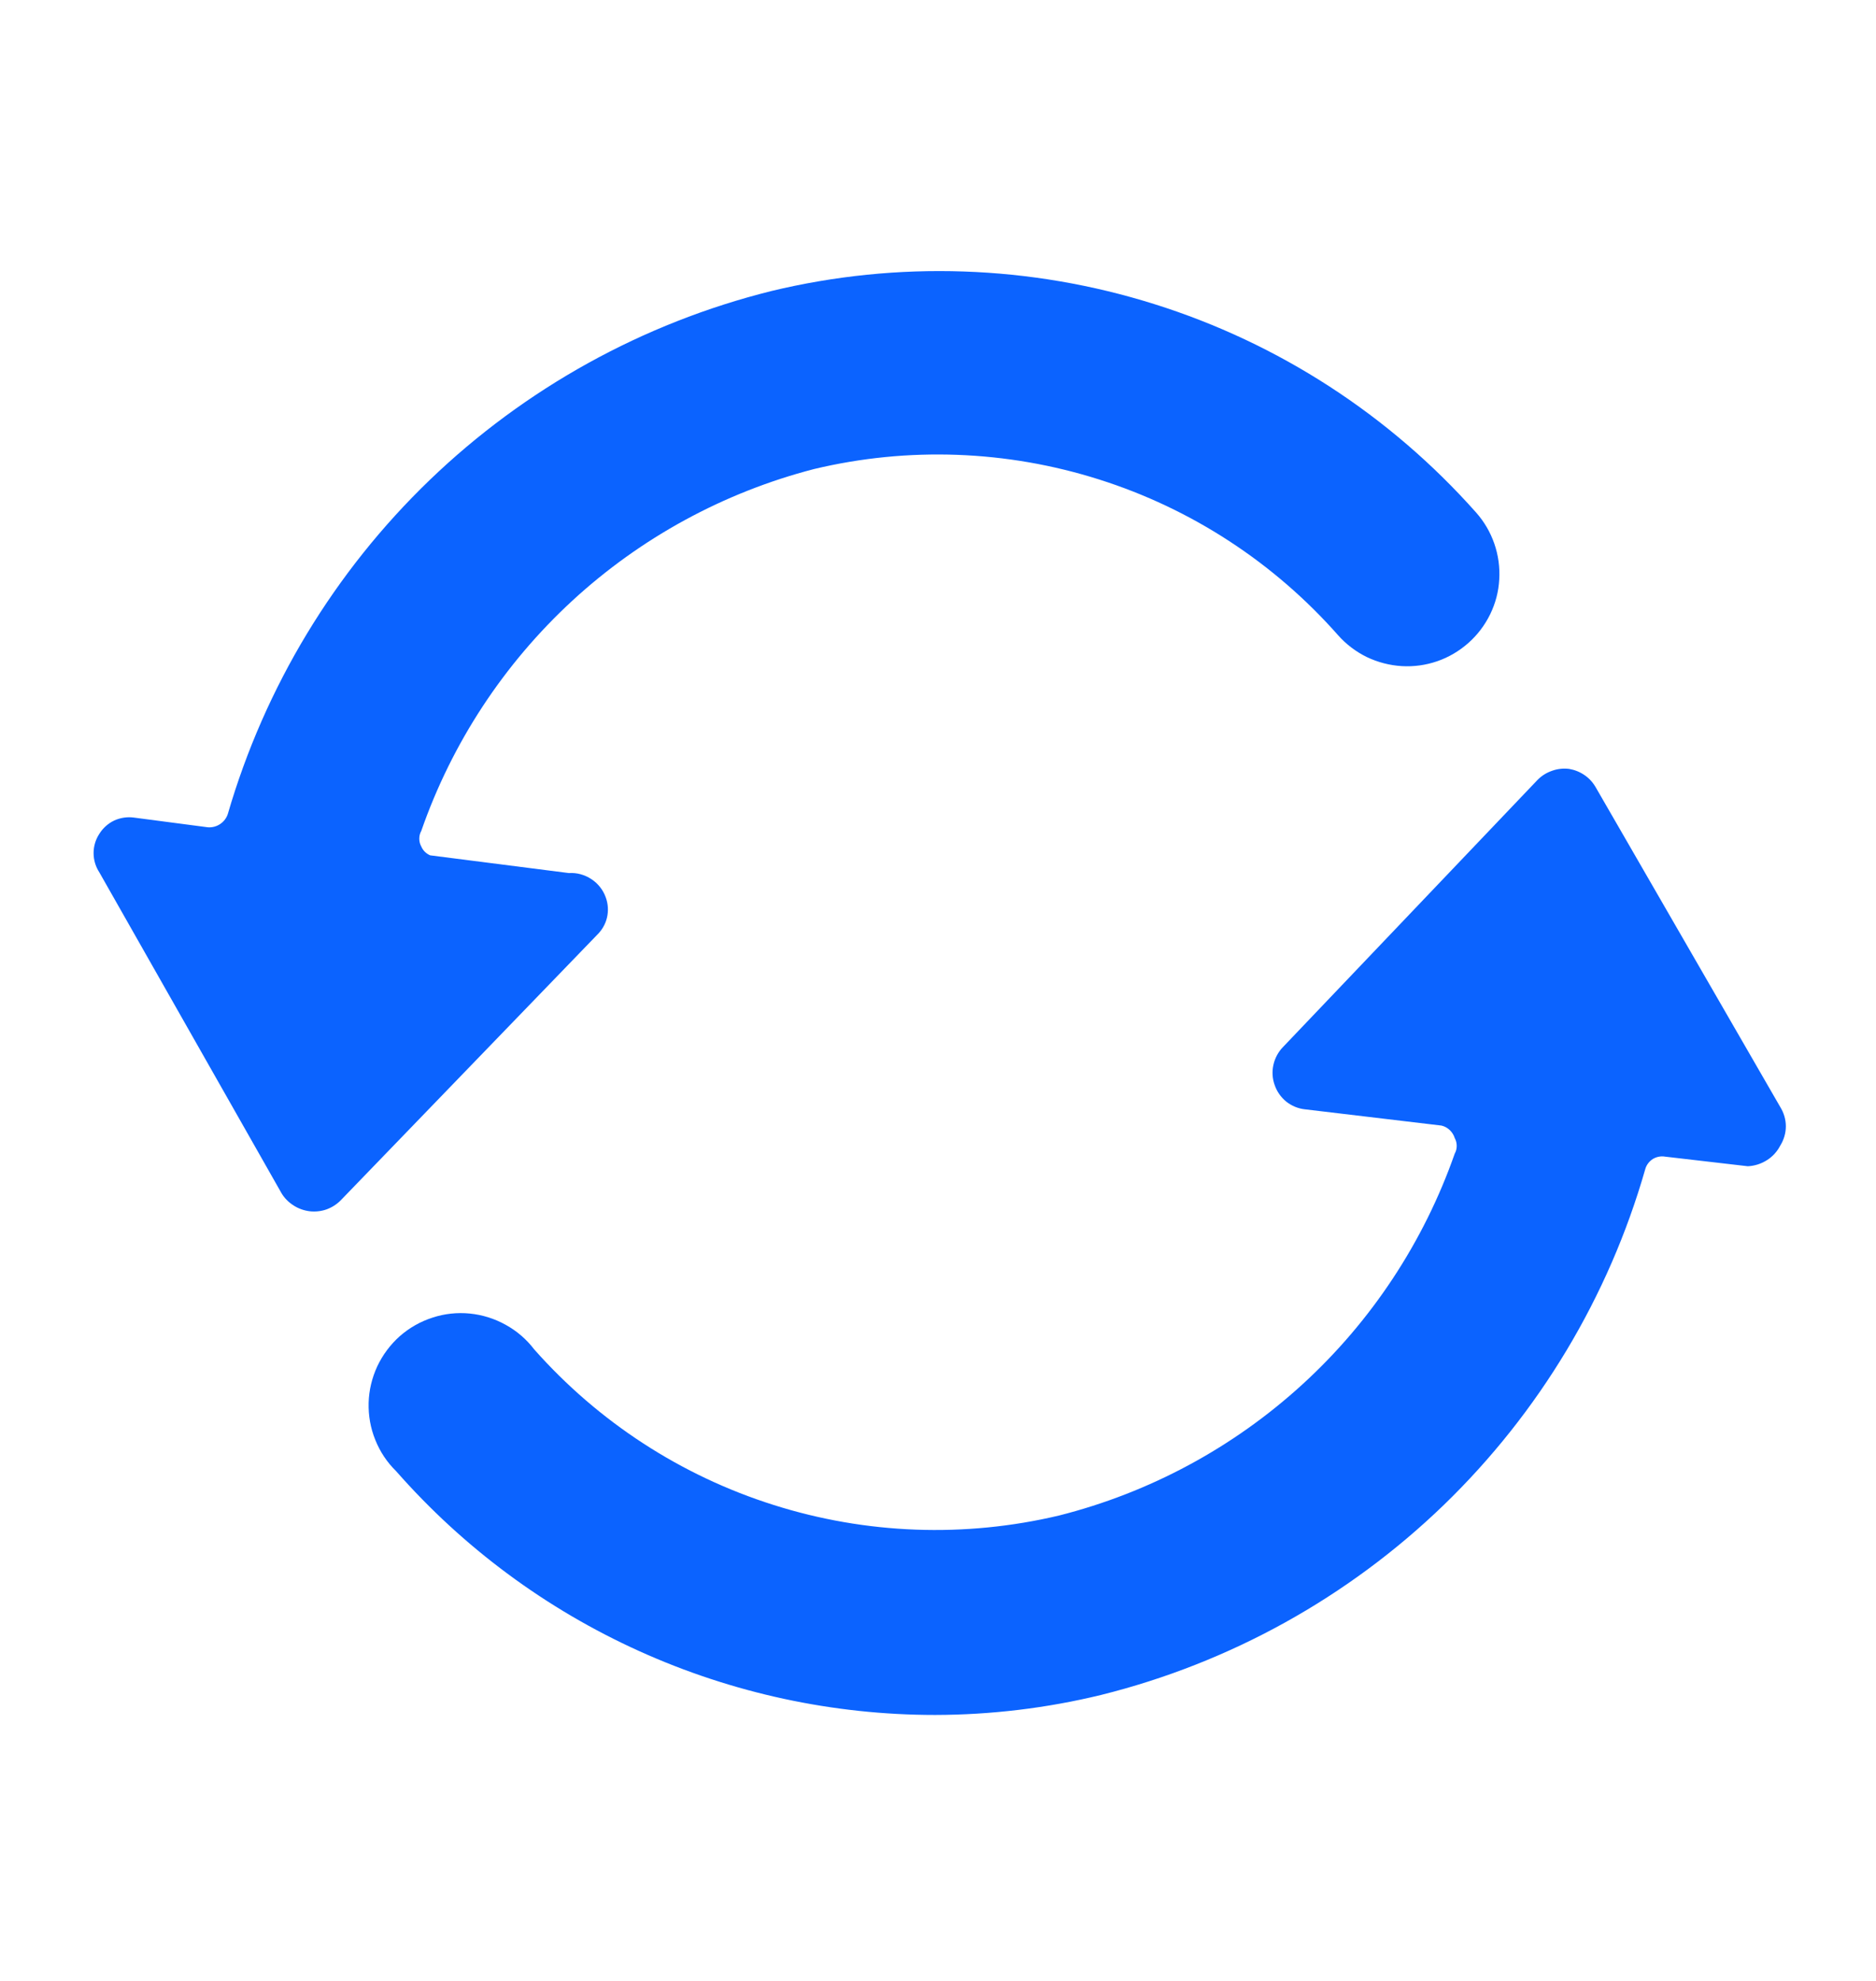 <svg width="18" height="19" viewBox="0 0 18 19" fill="none" xmlns="http://www.w3.org/2000/svg">
<g id="loading_icon">
<g id="Group">
<path id="Vector" d="M7.81 4.499C8.714 4.283 9.66 4.318 10.546 4.599C11.431 4.879 12.224 5.396 12.839 6.093C12.916 6.18 13.01 6.251 13.114 6.302C13.219 6.352 13.333 6.382 13.449 6.389C13.565 6.396 13.681 6.38 13.791 6.342C13.901 6.304 14.002 6.244 14.089 6.167C14.176 6.09 14.247 5.996 14.298 5.892C14.349 5.787 14.379 5.674 14.385 5.558C14.392 5.441 14.376 5.325 14.338 5.215C14.3 5.105 14.241 5.004 14.164 4.917C13.335 3.983 12.268 3.291 11.076 2.917C9.884 2.542 8.613 2.499 7.399 2.792C6.168 3.099 5.038 3.724 4.123 4.604C3.209 5.484 2.541 6.588 2.186 7.807C2.173 7.847 2.147 7.881 2.112 7.904C2.078 7.927 2.036 7.938 1.995 7.935L1.286 7.842C1.222 7.833 1.155 7.843 1.096 7.87C1.037 7.898 0.987 7.943 0.953 7.998C0.917 8.053 0.898 8.117 0.898 8.182C0.898 8.248 0.917 8.312 0.953 8.367L2.703 11.448C2.732 11.495 2.772 11.534 2.818 11.563C2.865 11.593 2.917 11.611 2.972 11.618C3.026 11.624 3.082 11.618 3.133 11.6C3.185 11.581 3.232 11.551 3.27 11.512L5.727 8.969C5.775 8.923 5.809 8.865 5.824 8.801C5.839 8.737 5.835 8.669 5.812 8.607C5.787 8.536 5.738 8.474 5.674 8.432C5.61 8.39 5.535 8.369 5.458 8.374L4.127 8.204C4.088 8.187 4.058 8.157 4.042 8.119C4.029 8.096 4.023 8.07 4.023 8.044C4.023 8.018 4.029 7.993 4.042 7.97C4.336 7.126 4.834 6.368 5.491 5.762C6.148 5.157 6.945 4.723 7.81 4.499Z" fill="#0B63FF"/>
<path id="Vector_2" d="M17.082 10.987C17.116 10.932 17.135 10.868 17.135 10.803C17.135 10.738 17.116 10.674 17.082 10.619L15.311 7.552C15.284 7.505 15.248 7.465 15.204 7.435C15.159 7.404 15.109 7.384 15.056 7.375C15.001 7.368 14.944 7.374 14.892 7.393C14.839 7.411 14.791 7.441 14.752 7.481L12.308 10.045C12.263 10.092 12.232 10.151 12.218 10.215C12.204 10.279 12.208 10.345 12.23 10.406C12.251 10.469 12.29 10.524 12.341 10.566C12.393 10.607 12.455 10.633 12.52 10.64L13.831 10.796C13.861 10.803 13.888 10.818 13.91 10.839C13.933 10.861 13.949 10.887 13.958 10.916C13.971 10.939 13.977 10.965 13.977 10.991C13.977 11.017 13.971 11.042 13.958 11.065C13.661 11.912 13.159 12.673 12.497 13.278C11.834 13.884 11.032 14.316 10.162 14.536C9.256 14.751 8.31 14.716 7.423 14.435C6.536 14.155 5.742 13.639 5.125 12.942C5.052 12.846 4.959 12.766 4.852 12.707C4.746 12.648 4.629 12.611 4.508 12.599C4.387 12.587 4.265 12.6 4.15 12.638C4.034 12.675 3.927 12.736 3.836 12.816C3.745 12.897 3.672 12.995 3.62 13.105C3.569 13.215 3.54 13.335 3.537 13.456C3.534 13.578 3.555 13.698 3.601 13.811C3.646 13.924 3.714 14.026 3.801 14.111C4.447 14.846 5.242 15.434 6.134 15.837C7.026 16.24 7.993 16.449 8.972 16.449C9.508 16.448 10.043 16.384 10.565 16.257C11.802 15.949 12.935 15.321 13.852 14.436C14.768 13.55 15.435 12.439 15.786 11.214C15.797 11.174 15.823 11.14 15.858 11.117C15.894 11.095 15.936 11.087 15.977 11.094L16.77 11.186C16.835 11.183 16.898 11.163 16.953 11.128C17.008 11.094 17.052 11.045 17.082 10.987Z" fill="#0B63FF"/>
</g>
</g>
</svg>
